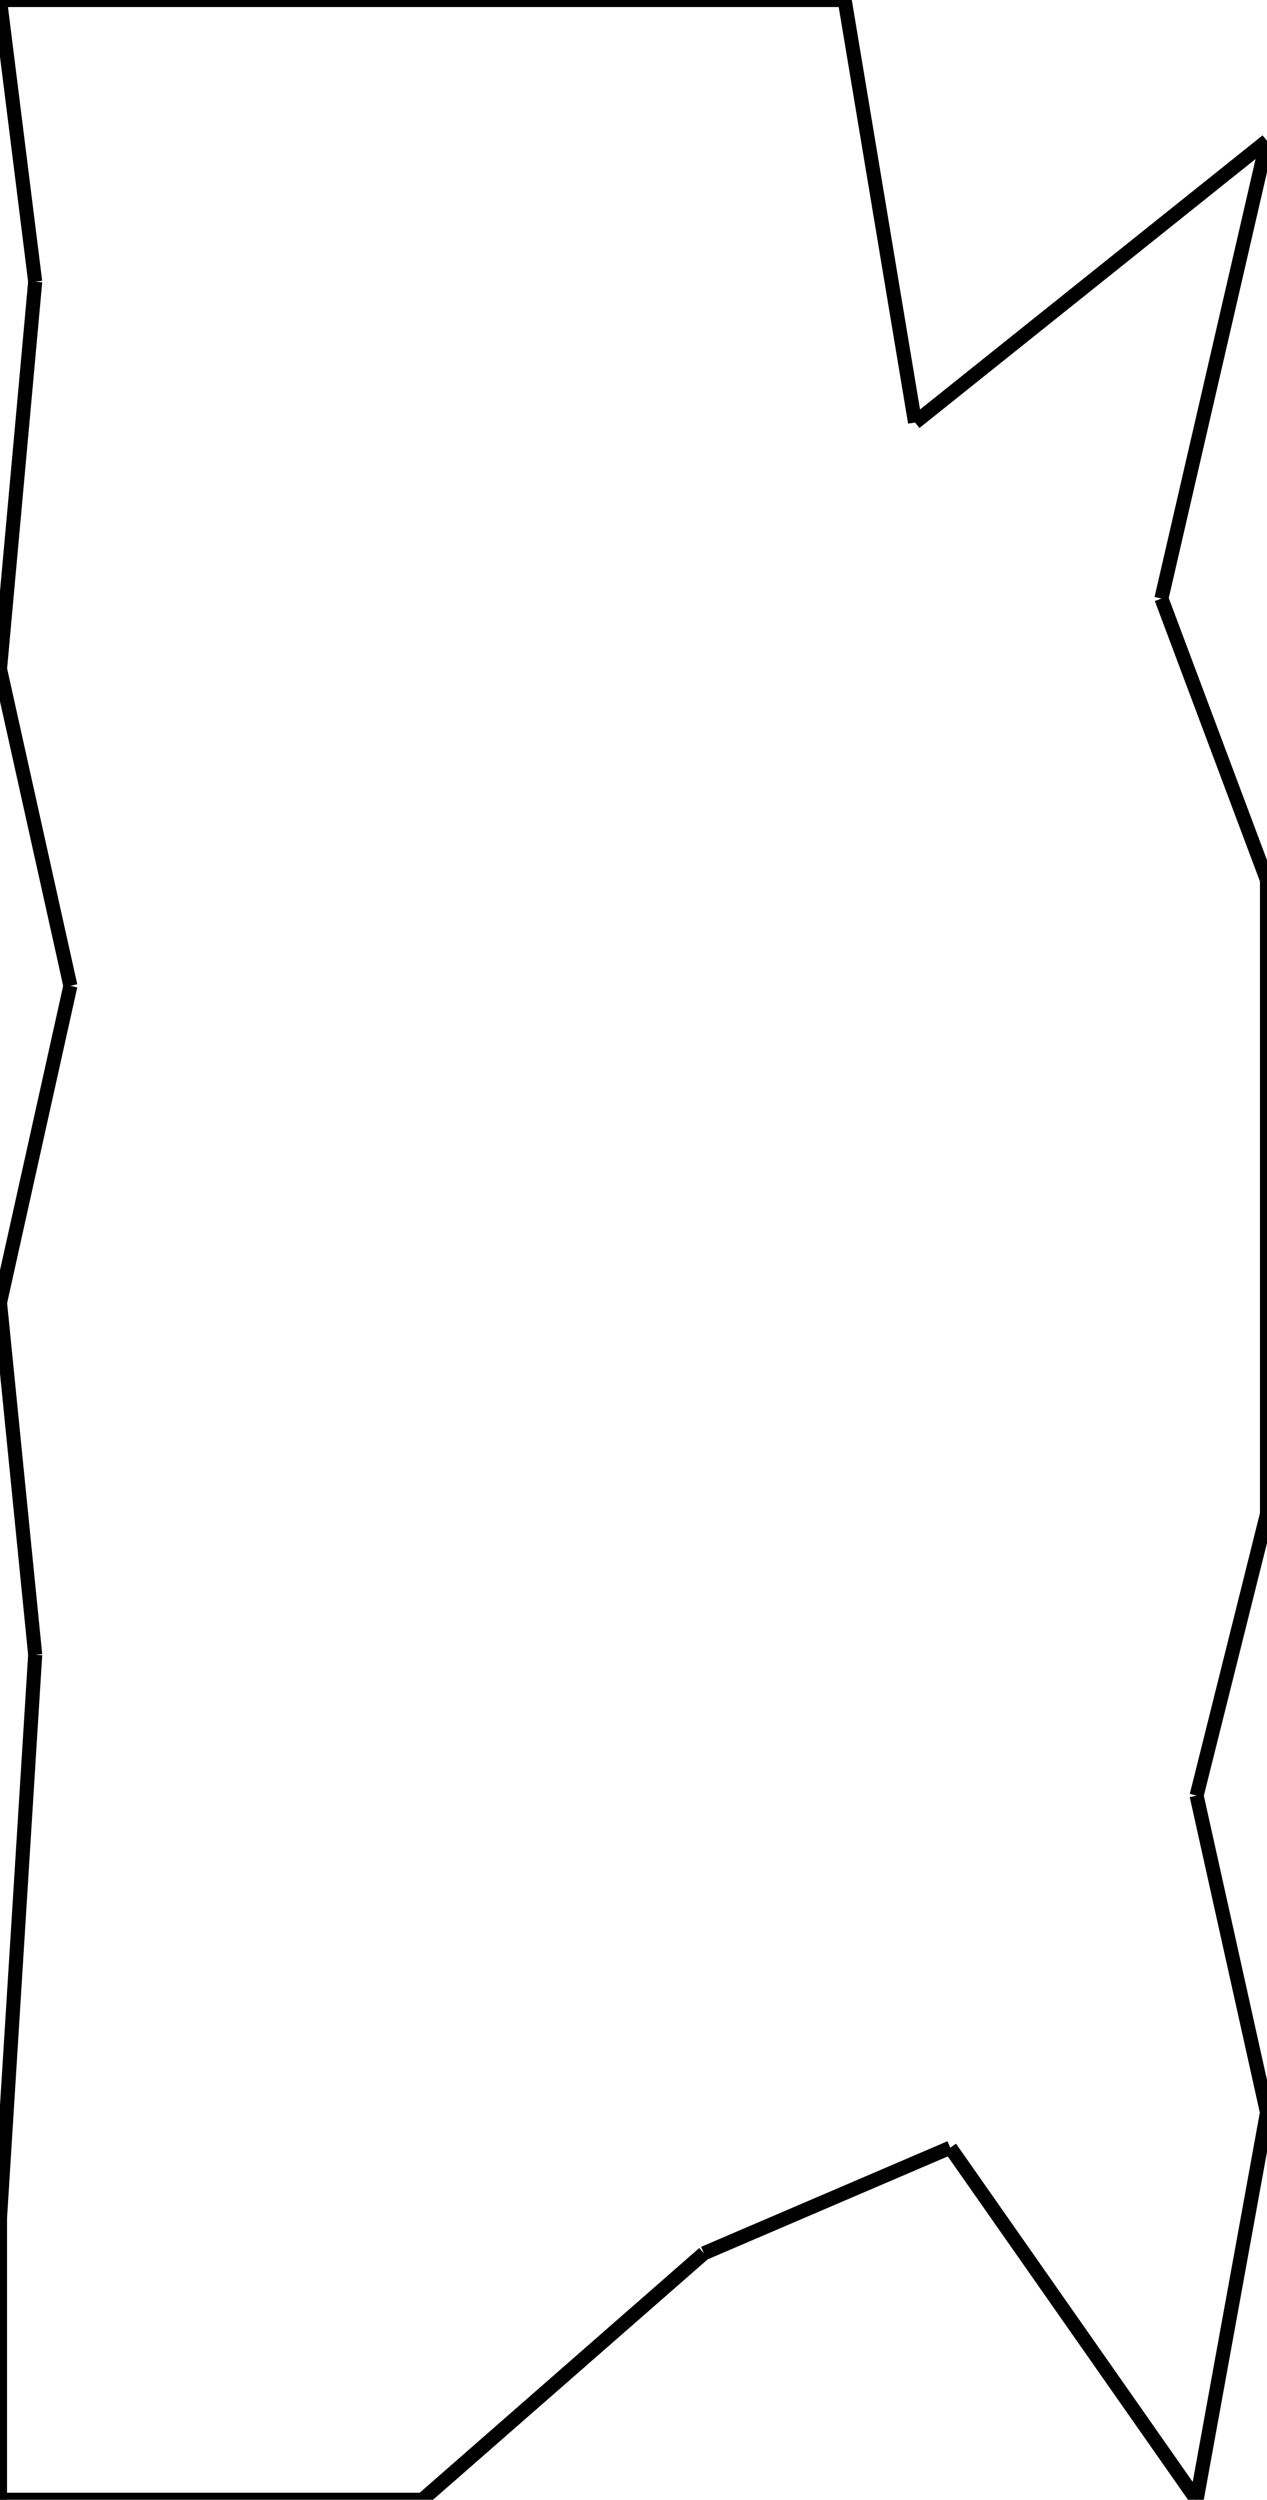 <svg width="180" height="355">
<rect width="100%" height="100%" fill="white"/>
<line x1="0" y1="95" x2="5" y2="40" style="stroke:rgb(0,0,0);stroke-width:2"/>
<line x1="5" y1="40" x2="0" y2="0" style="stroke:rgb(0,0,0);stroke-width:2"/>
<line x1="0" y1="0" x2="120" y2="0" style="stroke:rgb(0,0,0);stroke-width:2"/>
<line x1="120" y1="0" x2="130" y2="60" style="stroke:rgb(0,0,0);stroke-width:2"/>
<line x1="130" y1="60" x2="180" y2="20" style="stroke:rgb(0,0,0);stroke-width:2"/>
<line x1="180" y1="20" x2="165" y2="85" style="stroke:rgb(0,0,0);stroke-width:2"/>
<line x1="165" y1="85" x2="180" y2="125" style="stroke:rgb(0,0,0);stroke-width:2"/>
<line x1="180" y1="125" x2="180" y2="215" style="stroke:rgb(0,0,0);stroke-width:2"/>
<line x1="180" y1="215" x2="170" y2="255" style="stroke:rgb(0,0,0);stroke-width:2"/>
<line x1="170" y1="255" x2="180" y2="300" style="stroke:rgb(0,0,0);stroke-width:2"/>
<line x1="180" y1="300" x2="170" y2="355" style="stroke:rgb(0,0,0);stroke-width:2"/>
<line x1="170" y1="355" x2="135" y2="305" style="stroke:rgb(0,0,0);stroke-width:2"/>
<line x1="135" y1="305" x2="100" y2="320" style="stroke:rgb(0,0,0);stroke-width:2"/>
<line x1="100" y1="320" x2="60" y2="355" style="stroke:rgb(0,0,0);stroke-width:2"/>
<line x1="60" y1="355" x2="0" y2="355" style="stroke:rgb(0,0,0);stroke-width:2"/>
<line x1="0" y1="355" x2="0" y2="315" style="stroke:rgb(0,0,0);stroke-width:2"/>
<line x1="0" y1="315" x2="5" y2="235" style="stroke:rgb(0,0,0);stroke-width:2"/>
<line x1="5" y1="235" x2="0" y2="185" style="stroke:rgb(0,0,0);stroke-width:2"/>
<line x1="0" y1="185" x2="10" y2="140" style="stroke:rgb(0,0,0);stroke-width:2"/>
<line x1="10" y1="140" x2="0" y2="95" style="stroke:rgb(0,0,0);stroke-width:2"/>
</svg>
